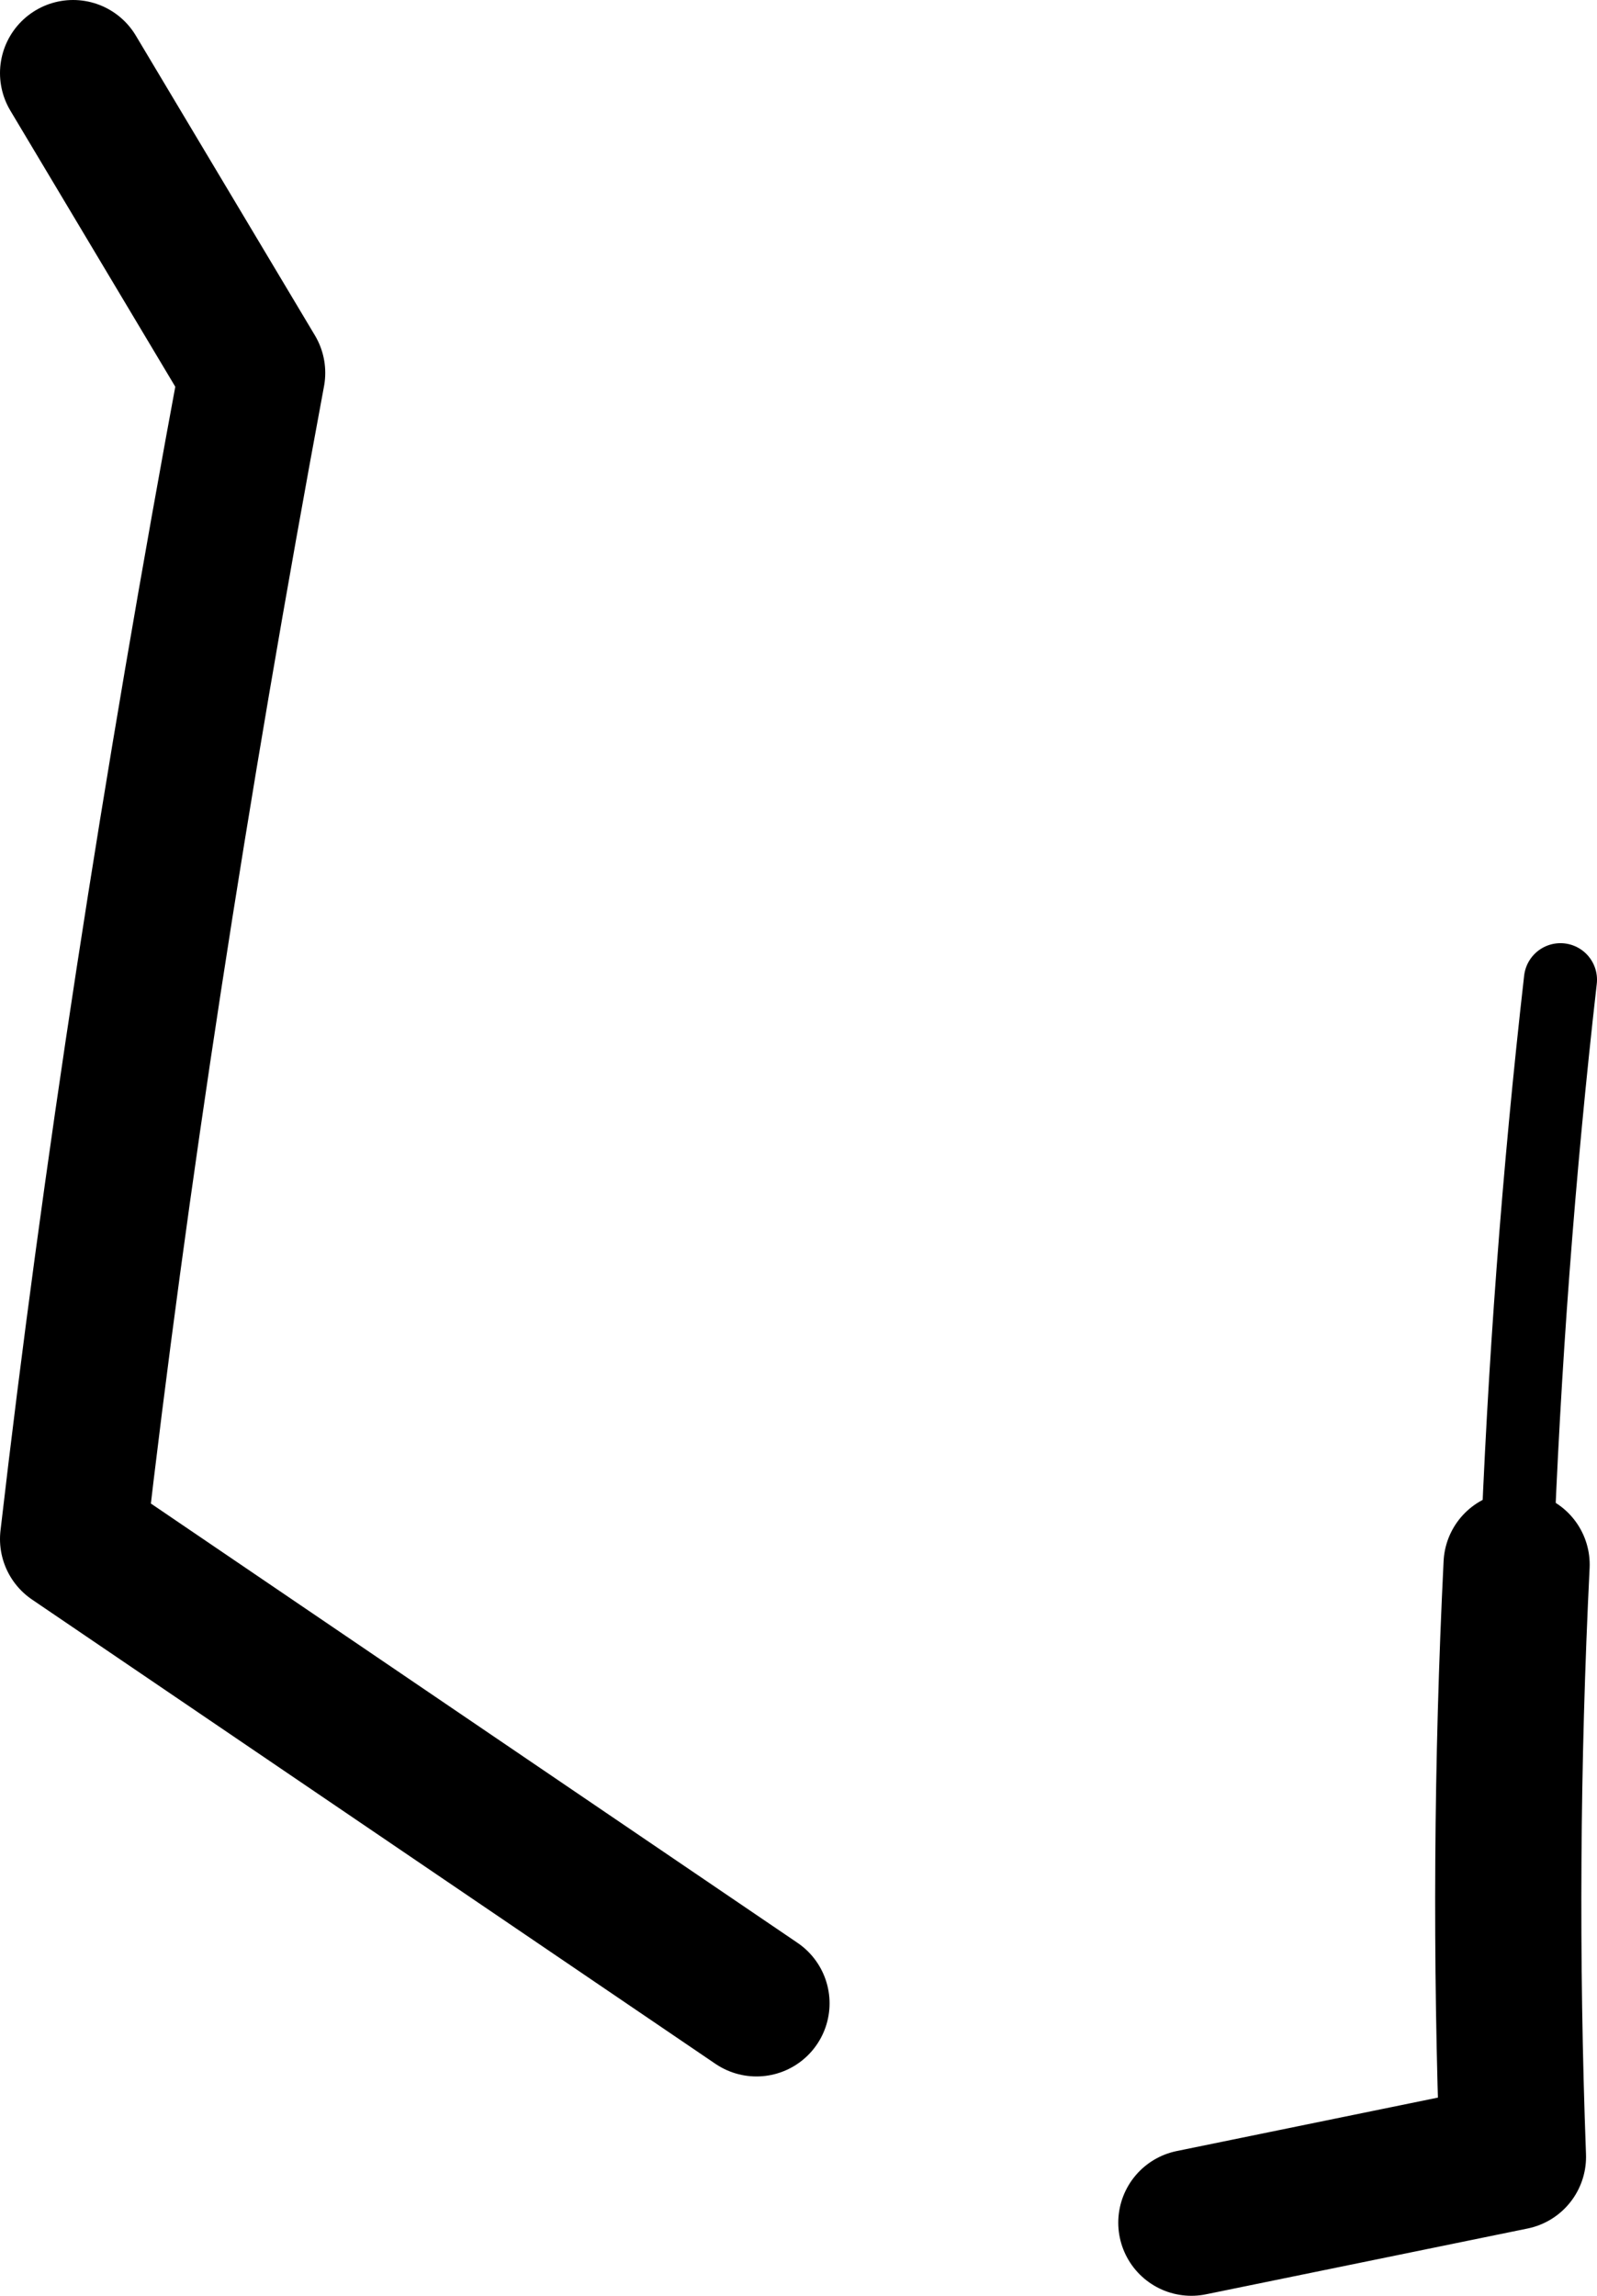 <?xml version="1.0" encoding="UTF-8" standalone="no"?>
<svg xmlns:xlink="http://www.w3.org/1999/xlink" height="31.4px" width="21.85px" xmlns="http://www.w3.org/2000/svg">
  <g transform="matrix(1.0, 0.0, 0.0, 1.0, -149.2, -261.25)">
    <path d="M159.55 288.65 L150.2 282.3 Q151.05 274.95 152.65 266.35 L150.2 262.25 M165.5 291.65 L169.9 290.75 Q169.75 286.7 169.95 282.65" fill="none" stroke="#000000" stroke-linecap="round" stroke-linejoin="round" stroke-width="2.0"/>
    <path d="M169.95 282.65 Q170.1 278.6 170.55 274.65" fill="none" stroke="#000000" stroke-linecap="round" stroke-linejoin="round" stroke-width="1.0"/>
  </g>
</svg>
